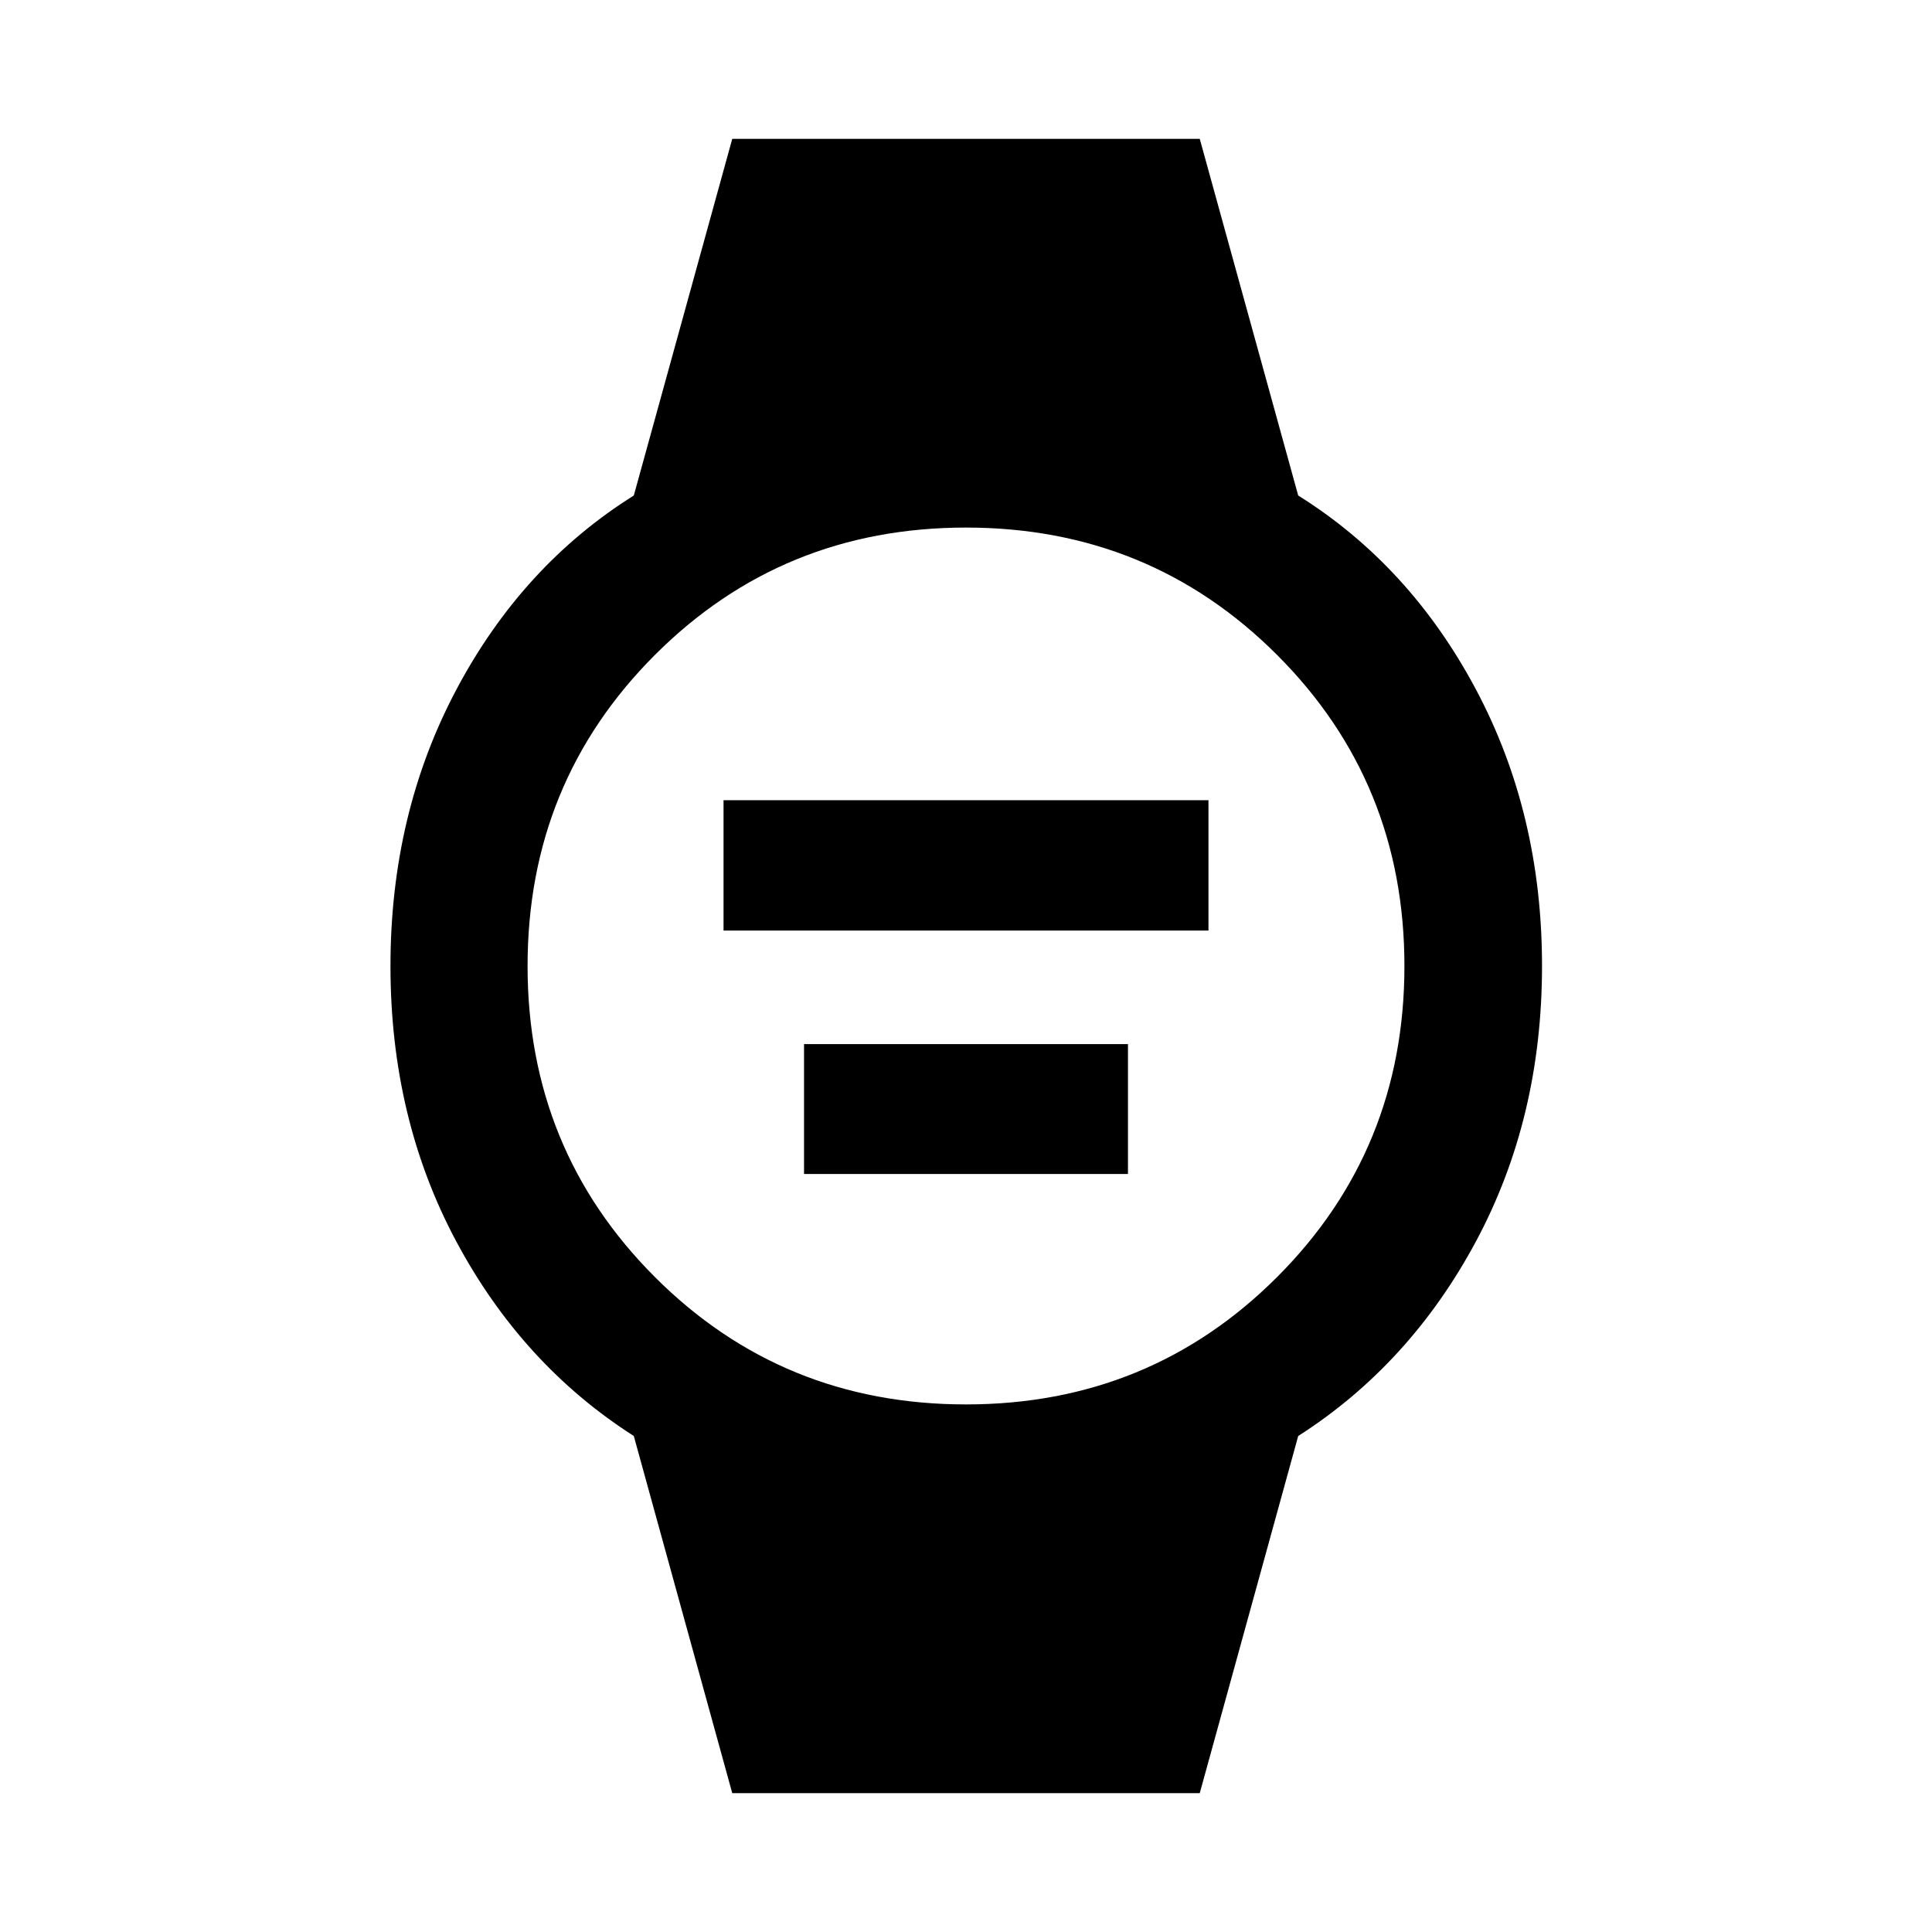 <svg xmlns="http://www.w3.org/2000/svg" width="48" height="48" viewBox="0 -960 960 960"><path d="M359.52-497.61v-64.78h240.96v64.78H359.52Zm40 120.96v-64.55h160.96v64.55H399.52ZM363.85-69l-48.92-177.46q-55.47-35.47-88.19-96.64t-32.72-136.87q0-75.7 32.76-137.4t88.15-96.41L363.85-891h232.3l48.92 177.22q55.5 34.7 88.32 96.37 32.83 61.67 32.83 137.38 0 75.7-32.84 136.9t-88.31 96.67L596.15-69h-232.3ZM480-262.15q91.28 0 154.57-63.28 63.28-63.28 63.28-154.57 0-91.28-63.28-154.57-63.28-63.28-154.57-63.28-91.28 0-154.57 63.28-63.28 63.28-63.28 154.57 0 91.28 63.28 154.57 63.28 63.28 154.57 63.28Z"/></svg>